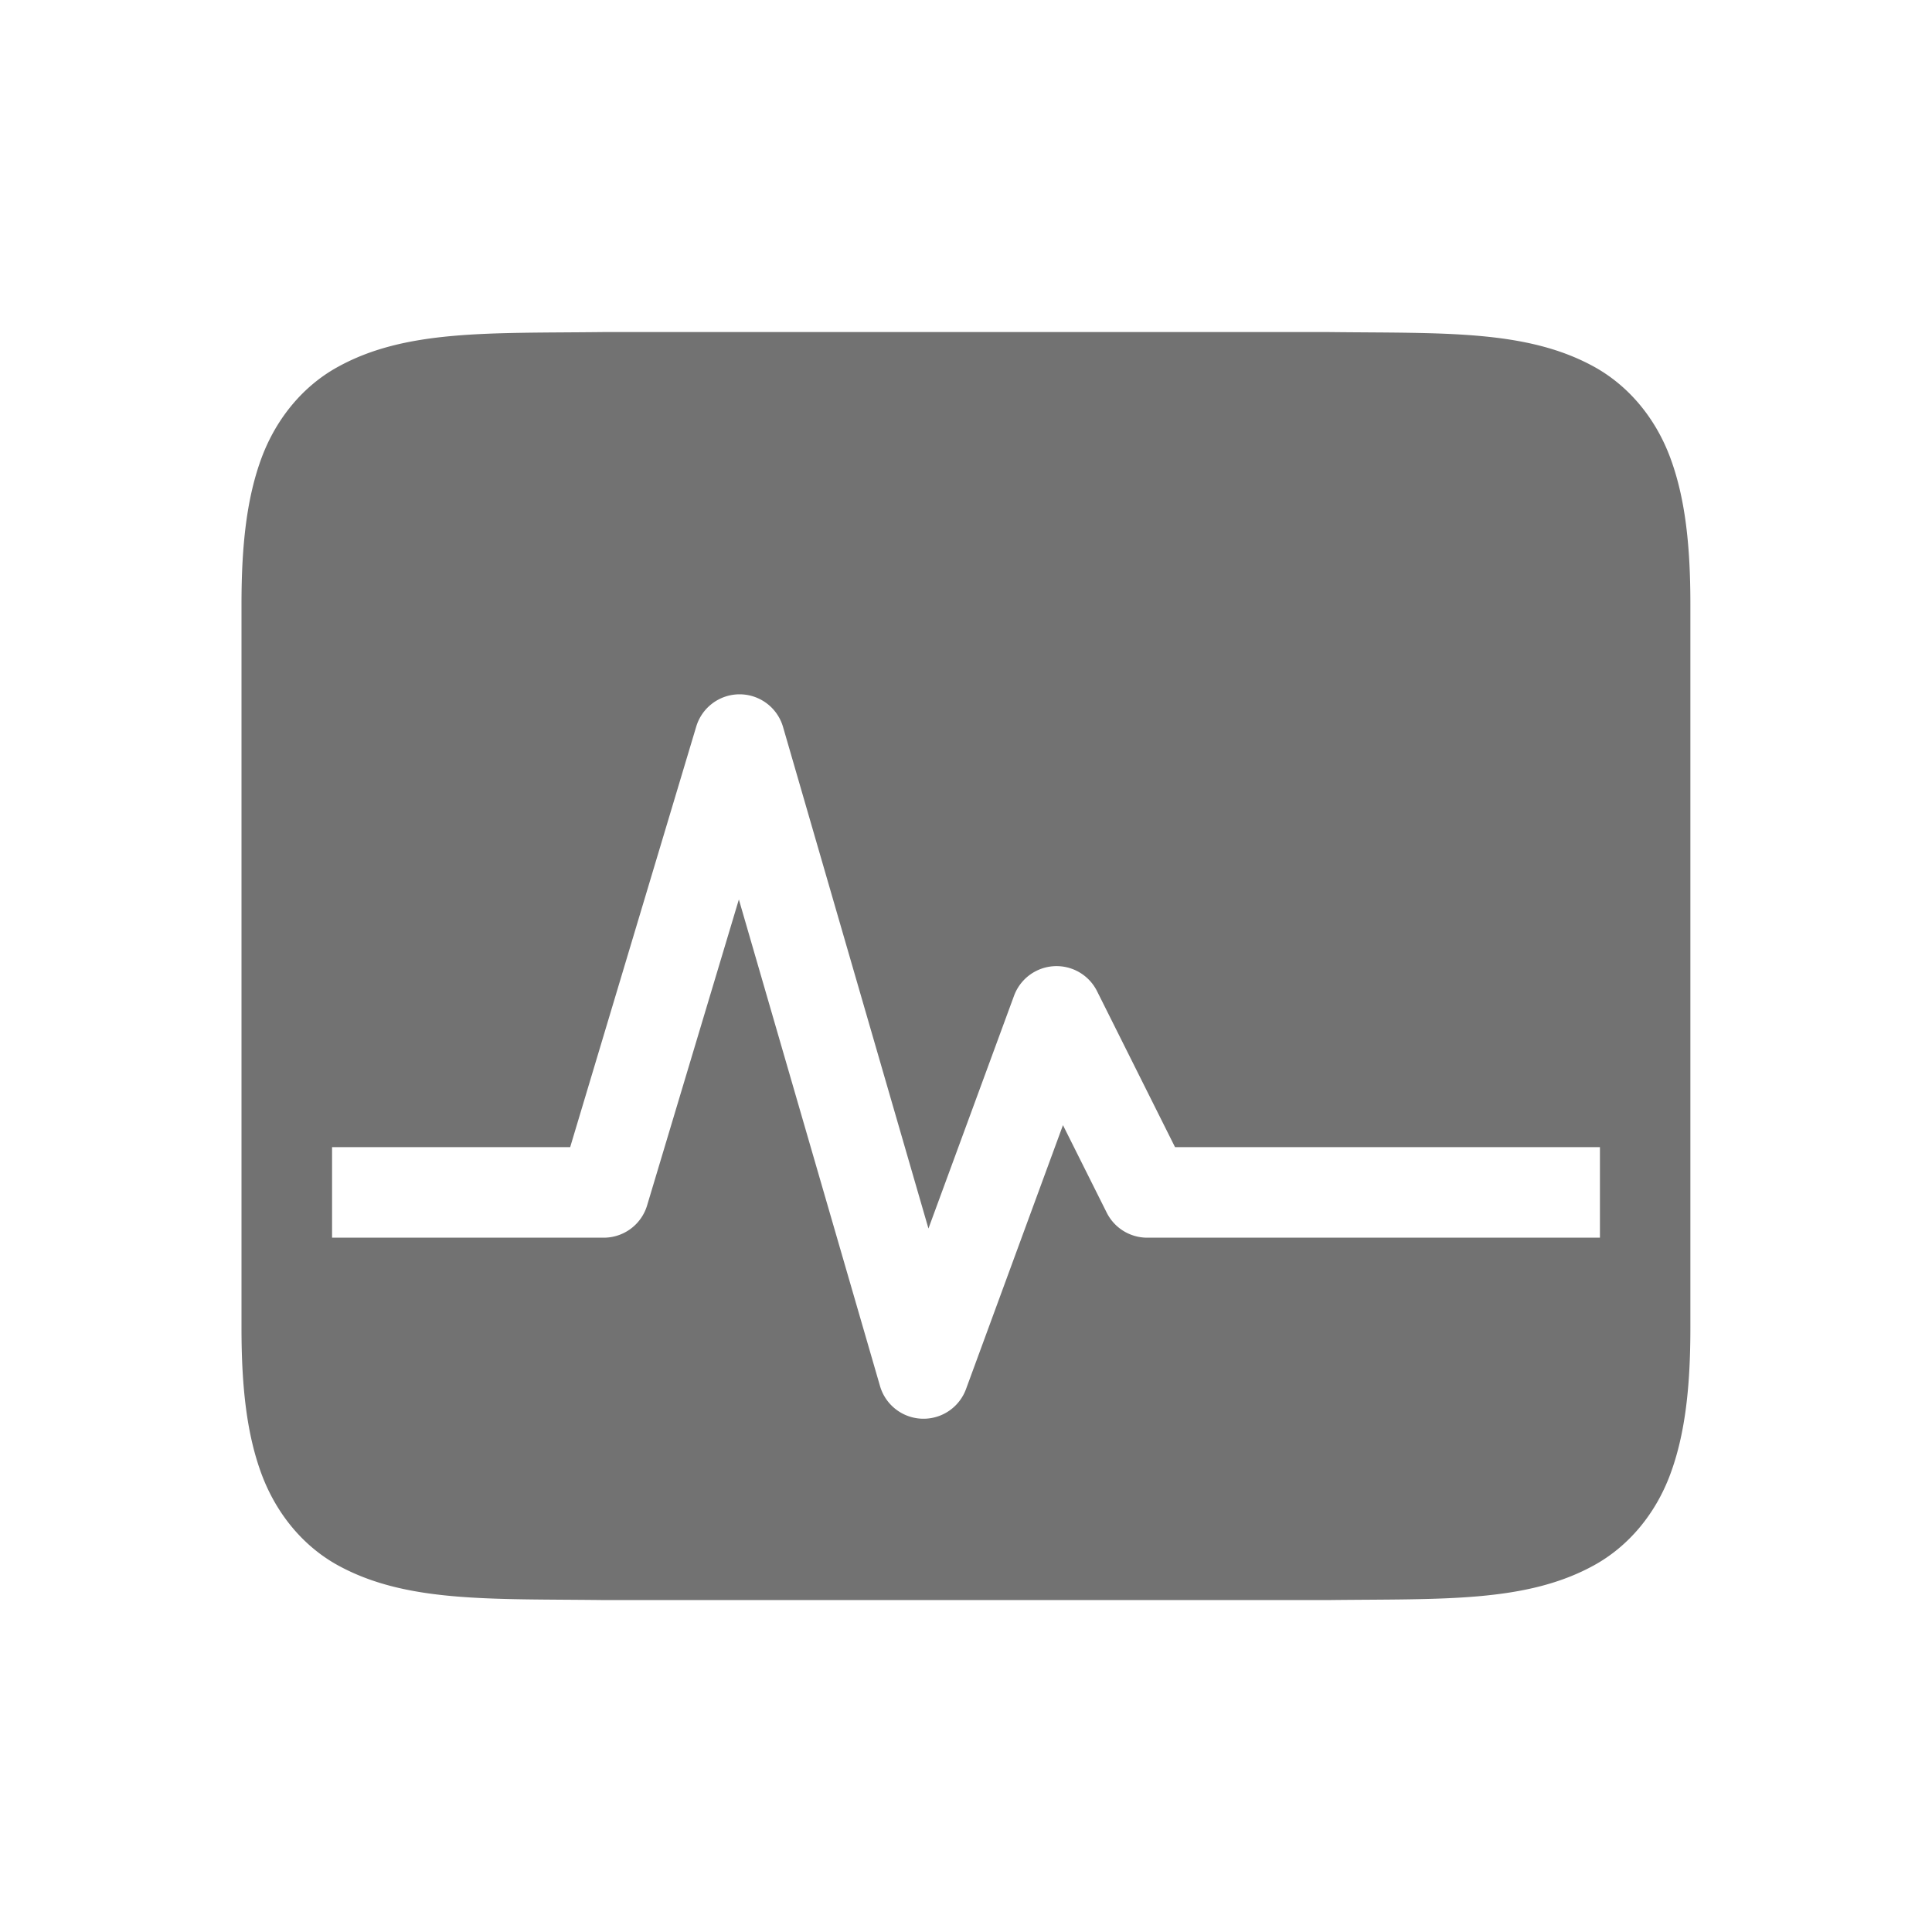 <?xml version="1.0" encoding="UTF-8" standalone="no"?>
<svg
   height="16"
   width="16"
   version="1.1"
   id="svg308"
   sodipodi:docname="com.github.stsdc.monitor.svg"
   inkscape:version="1.2 (dc2aedaf03, 2022-05-15)"
   xmlns:inkscape="http://www.inkscape.org/namespaces/inkscape"
   xmlns:sodipodi="http://sodipodi.sourceforge.net/DTD/sodipodi-0.dtd"
   xmlns="http://www.w3.org/2000/svg"
   xmlns:svg="http://www.w3.org/2000/svg">
  <sodipodi:namedview
     id="namedview310"
     pagecolor="#505050"
     bordercolor="#eeeeee"
     borderopacity="1"
     inkscape:showpageshadow="0"
     inkscape:pageopacity="0"
     inkscape:pagecheckerboard="0"
     inkscape:deskcolor="#505050"
     showgrid="false"
     inkscape:zoom="35.25"
     inkscape:cx="7.9148936"
     inkscape:cy="8"
     inkscape:window-width="1308"
     inkscape:window-height="742"
     inkscape:window-x="58"
     inkscape:window-y="26"
     inkscape:window-maximized="1"
     inkscape:current-layer="svg308" />
  <defs
     id="defs304">
    <style
       id="current-color-scheme"
       type="text/css">.ColorScheme-Text { color:#727272; } .ColorScheme-Highlight { color:#5294e2; }</style>
  </defs>
  <path
     d="M 4.996,2.75 C 4.052,2.761 3.361,2.727 2.797,3.039 2.515,3.194 2.292,3.458 2.168,3.787 2.045,4.116 2,4.507 2,5 v 6 c 0,0.493 0.045,0.884 0.168,1.213 0.124,0.329 0.346,0.593 0.628,0.749 0.565,0.311 1.255,0.278 2.199,0.289 h 0.003 6.003 0.003 c 0.944,-0.011 1.634,0.023 2.199,-0.289 0.282,-0.156 0.505,-0.42 0.628,-0.749 0.123,-0.329 0.168,-0.72 0.168,-1.213 v -6 c 0,-0.493 -0.045,-0.884 -0.168,-1.213 -0.123,-0.329 -0.346,-0.593 -0.628,-0.749 C 12.639,2.727 11.948,2.761 11.004,2.75 h -0.003 H 4.998 Z m 1.125,3 A 0.375,0.375 0 0 1 6.485,6.021 L 7.689,10.174 8.398,8.246 a 0.375,0.375 0 0 1 0.687,-0.038 l 0.646,1.292 h 3.144 0.375 v 0.75 h -0.375 -3.375 A 0.375,0.375 0 0 1 9.165,10.042 L 8.803,9.318 8,11.504 A 0.375,0.375 0 0 1 7.288,11.479 L 6.119,7.449 5.359,9.983 A 0.375,0.375 0 0 1 5,10.25 h -1.875 -0.375 v -0.75 h 0.375 1.597 L 5.766,6.017 A 0.375,0.375 0 0 1 6.121,5.75 Z"
     style="fill:currentColor;stroke-width:0.75"
     class="ColorScheme-Text"
     id="path306" />
</svg>
